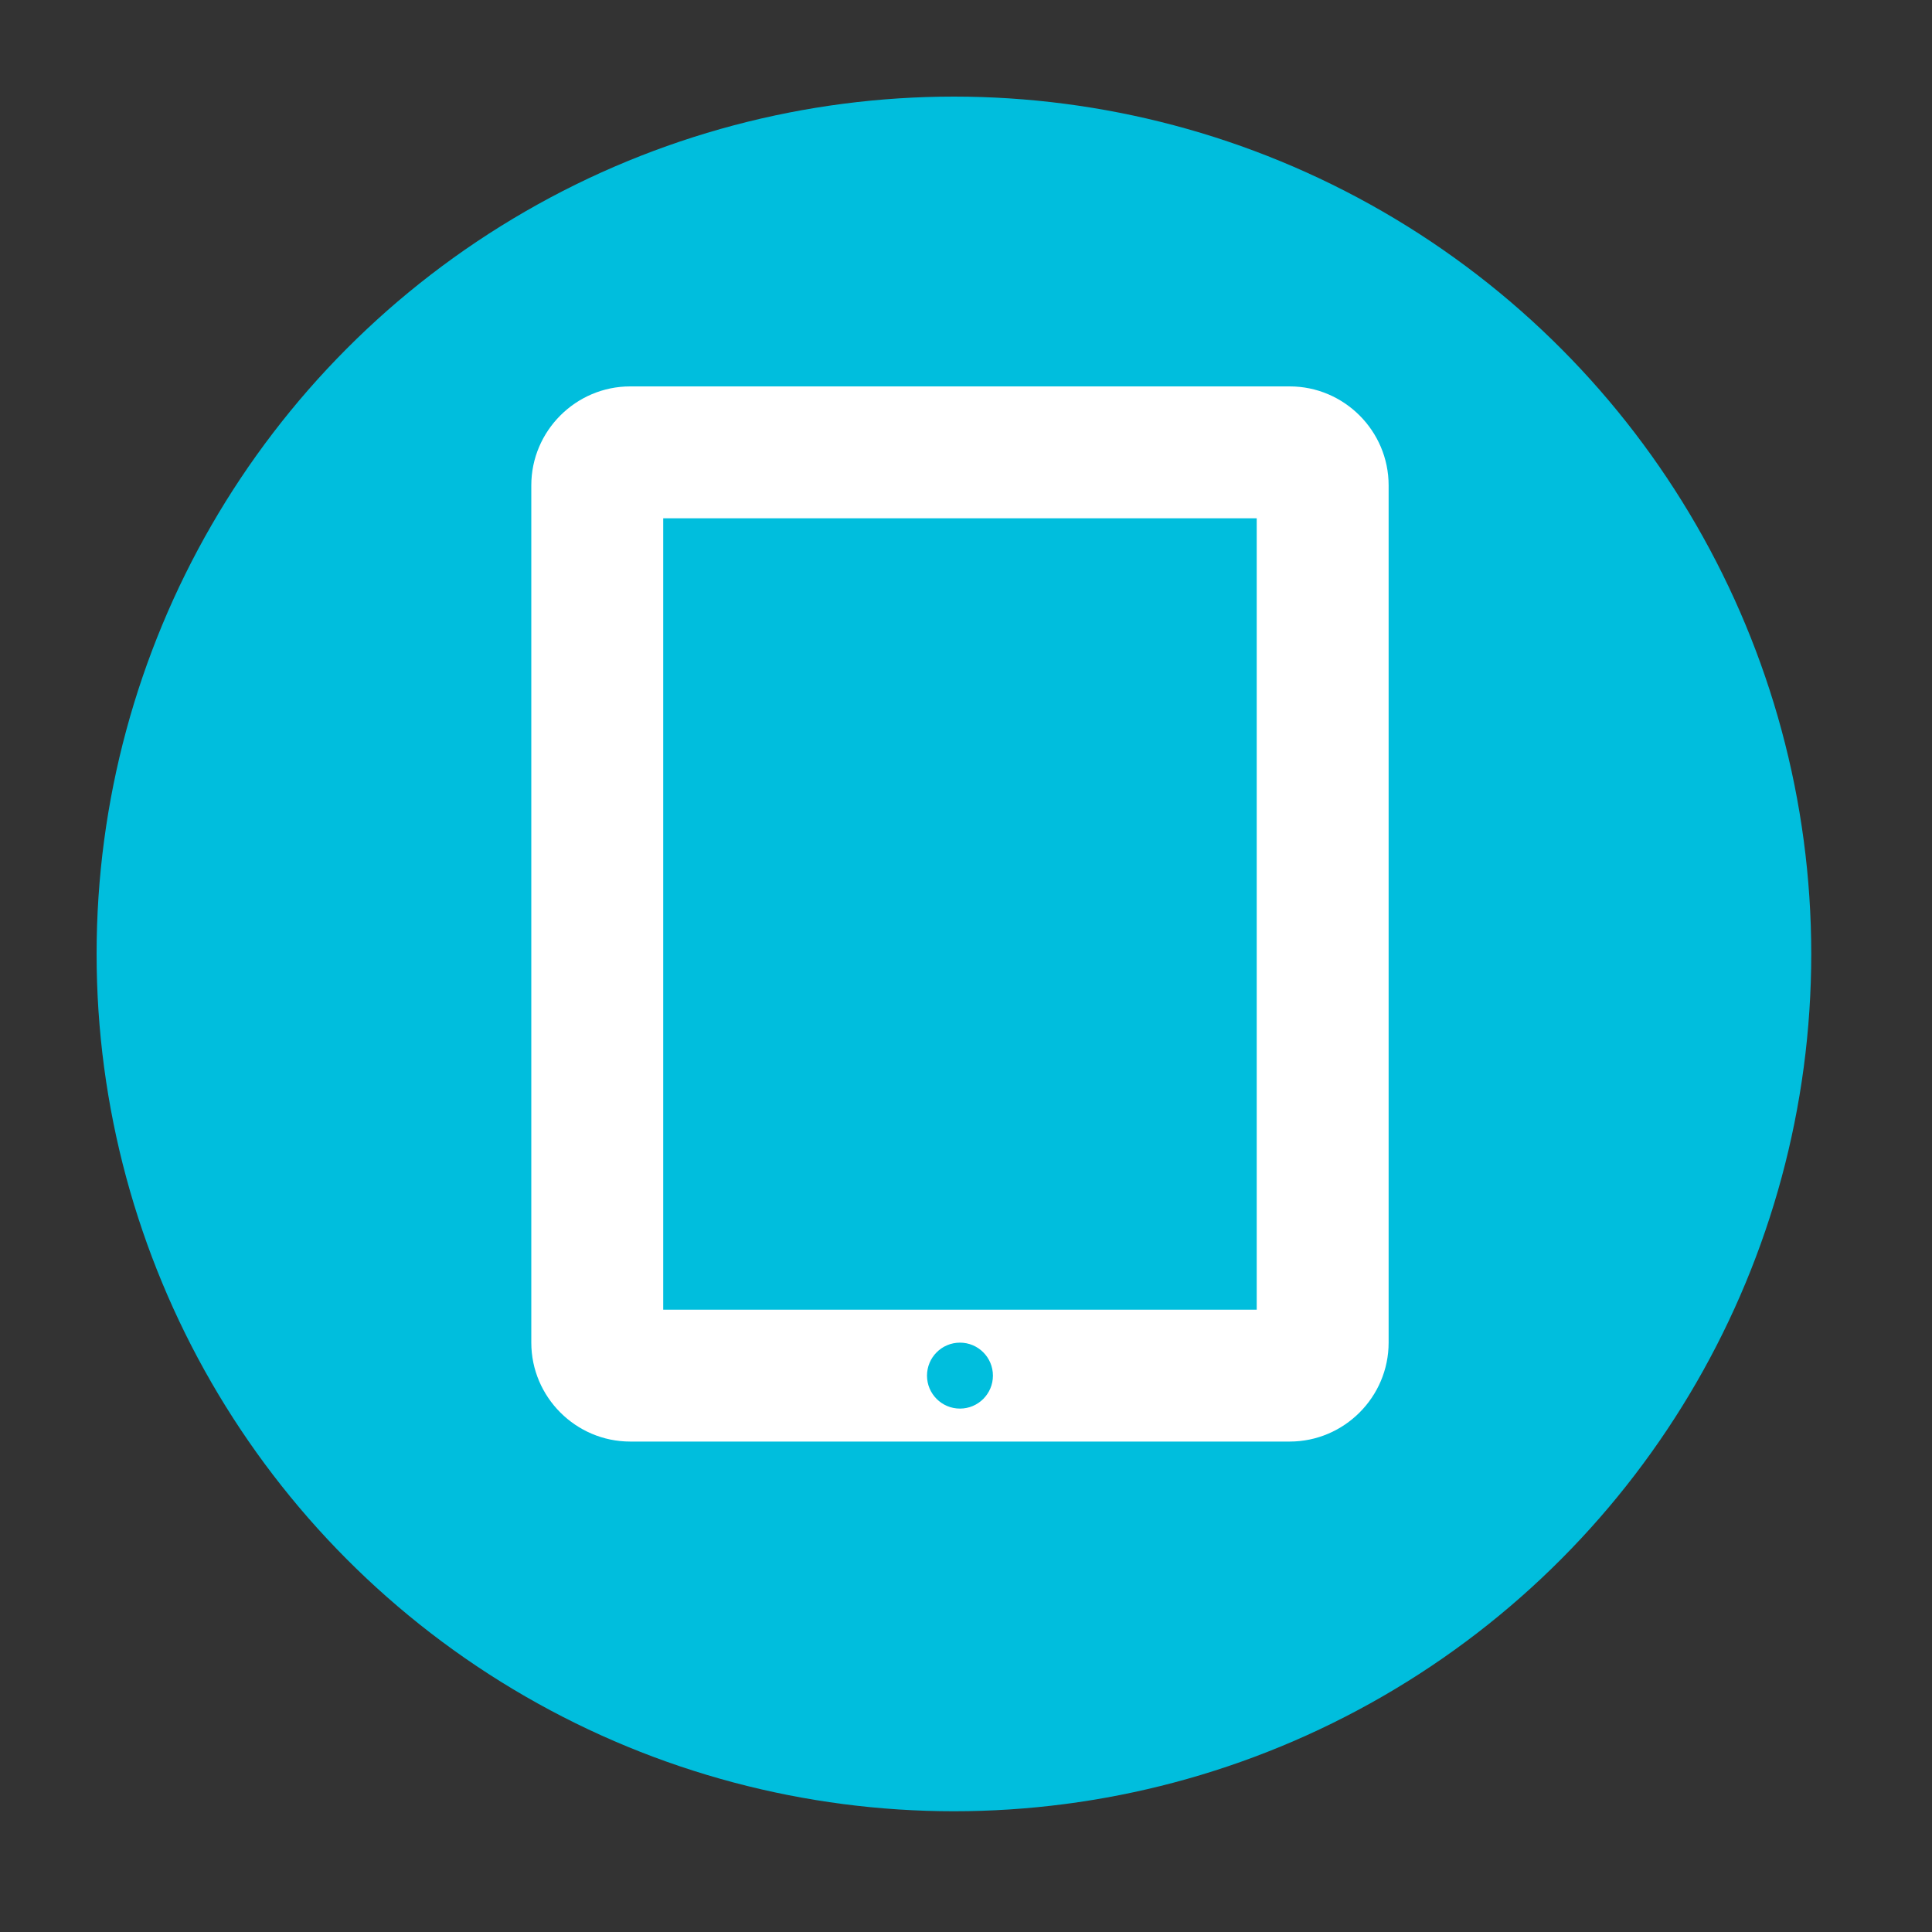 <?xml version="1.0" encoding="UTF-8" standalone="no"?>
<svg width="80px" height="80px" viewBox="0 0 80 80" version="1.1" xmlns="http://www.w3.org/2000/svg" xmlns:xlink="http://www.w3.org/1999/xlink" xmlns:sketch="http://www.bohemiancoding.com/sketch/ns">
    <rect x="0" y="0" width="80" height="80" fill="#333333" stroke="none"/>
    <!-- Generator: Sketch 3.2.2 (9983) - http://www.bohemiancoding.com/sketch -->
    <title>80 - Spotlight</title>
    <desc>Created with Sketch.</desc>
    <defs></defs>
    <g id="Page-1" stroke="none" stroke-width="1" fill="none" fill-rule="evenodd" sketch:type="MSPage">
        <g id="80---Spotlight" sketch:type="MSArtboardGroup">
            <circle id="Oval-6" fill="#00BEDD" sketch:type="MSShapeGroup" cx="39.5" cy="39.5" r="35.5"></circle>
            <path d="M53.404,16 L26.096,16 C23.843,16 22,17.843 22,20.096 L22,55.596 C22,57.849 23.843,59.692 26.096,59.692 L53.404,59.692 C55.657,59.692 57.5,57.849 57.5,55.596 L57.5,20.096 C57.5,17.843 55.657,16 53.404,16 L53.404,16 Z M39.75,58.327 C38.996,58.327 38.385,57.715 38.385,56.962 C38.385,56.208 38.996,55.596 39.75,55.596 C40.504,55.596 41.115,56.208 41.115,56.962 C41.115,57.715 40.504,58.327 39.75,58.327 L39.75,58.327 Z M52.038,54.231 L27.462,54.231 L27.462,21.462 L52.038,21.462 L52.038,54.231 L52.038,54.231 Z" id="Shape" fill="#FFFFFF" sketch:type="MSShapeGroup"></path>
        </g>
    </g>
</svg>